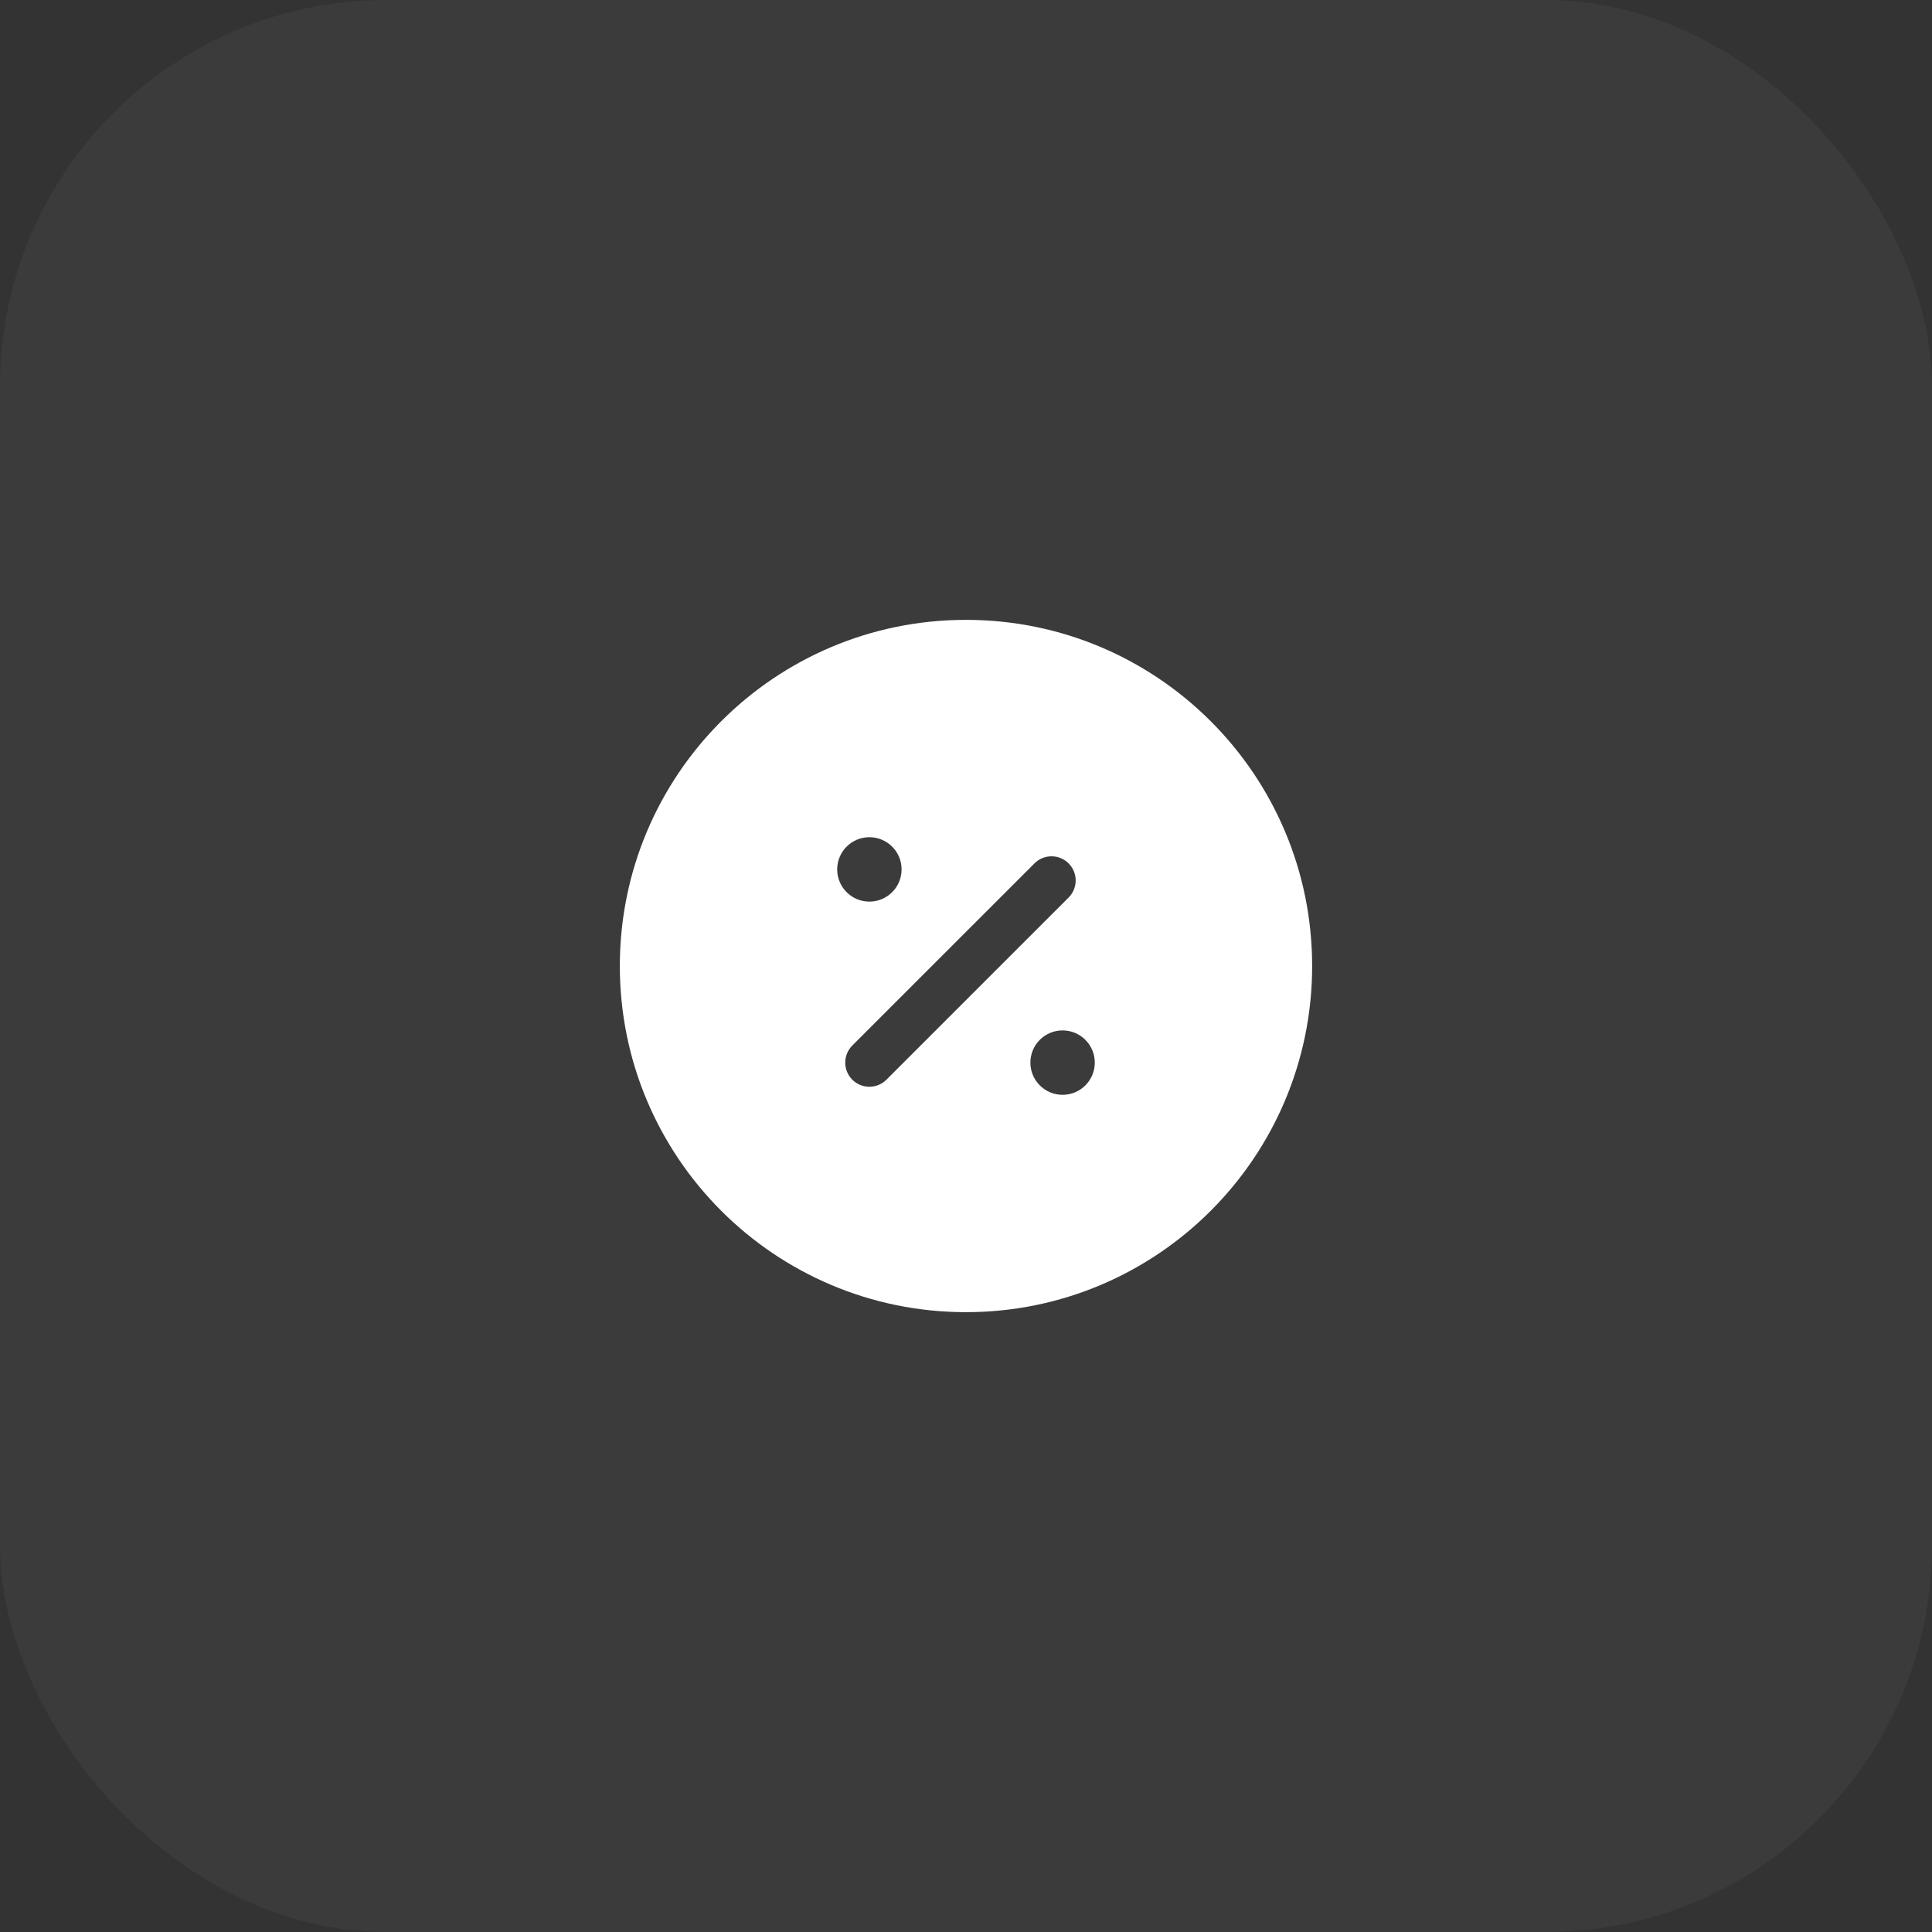 <svg width="80" height="80" viewBox="0 0 80 80" fill="none" xmlns="http://www.w3.org/2000/svg">
<rect x="0" y="0" width="80" height="80" fill="#333333" stroke="none"/>
<rect width="80" height="80" rx="16" fill="white" fill-opacity="0.04"/>
<path fill-rule="evenodd" clip-rule="evenodd" d="M25.666 40C25.666 32.084 32.083 25.667 39.999 25.667C47.915 25.667 54.333 32.084 54.333 40C54.333 47.916 47.915 54.334 39.999 54.334C32.083 54.334 25.666 47.916 25.666 40ZM44.249 35.751C44.639 36.141 44.639 36.774 44.249 37.165L36.706 44.707C36.316 45.098 35.683 45.098 35.292 44.707C34.902 44.317 34.902 43.684 35.292 43.293L42.835 35.751C43.225 35.36 43.858 35.36 44.249 35.751ZM35.999 37.334C35.263 37.334 34.666 36.737 34.666 36C34.666 35.264 35.263 34.667 35.999 34.667C36.736 34.667 37.333 35.264 37.333 36C37.333 36.737 36.736 37.334 35.999 37.334ZM43.999 45.334C43.263 45.334 42.666 44.737 42.666 44C42.666 43.264 43.263 42.667 43.999 42.667C44.736 42.667 45.333 43.264 45.333 44C45.333 44.737 44.736 45.334 43.999 45.334Z" fill="white"/>
</svg>
